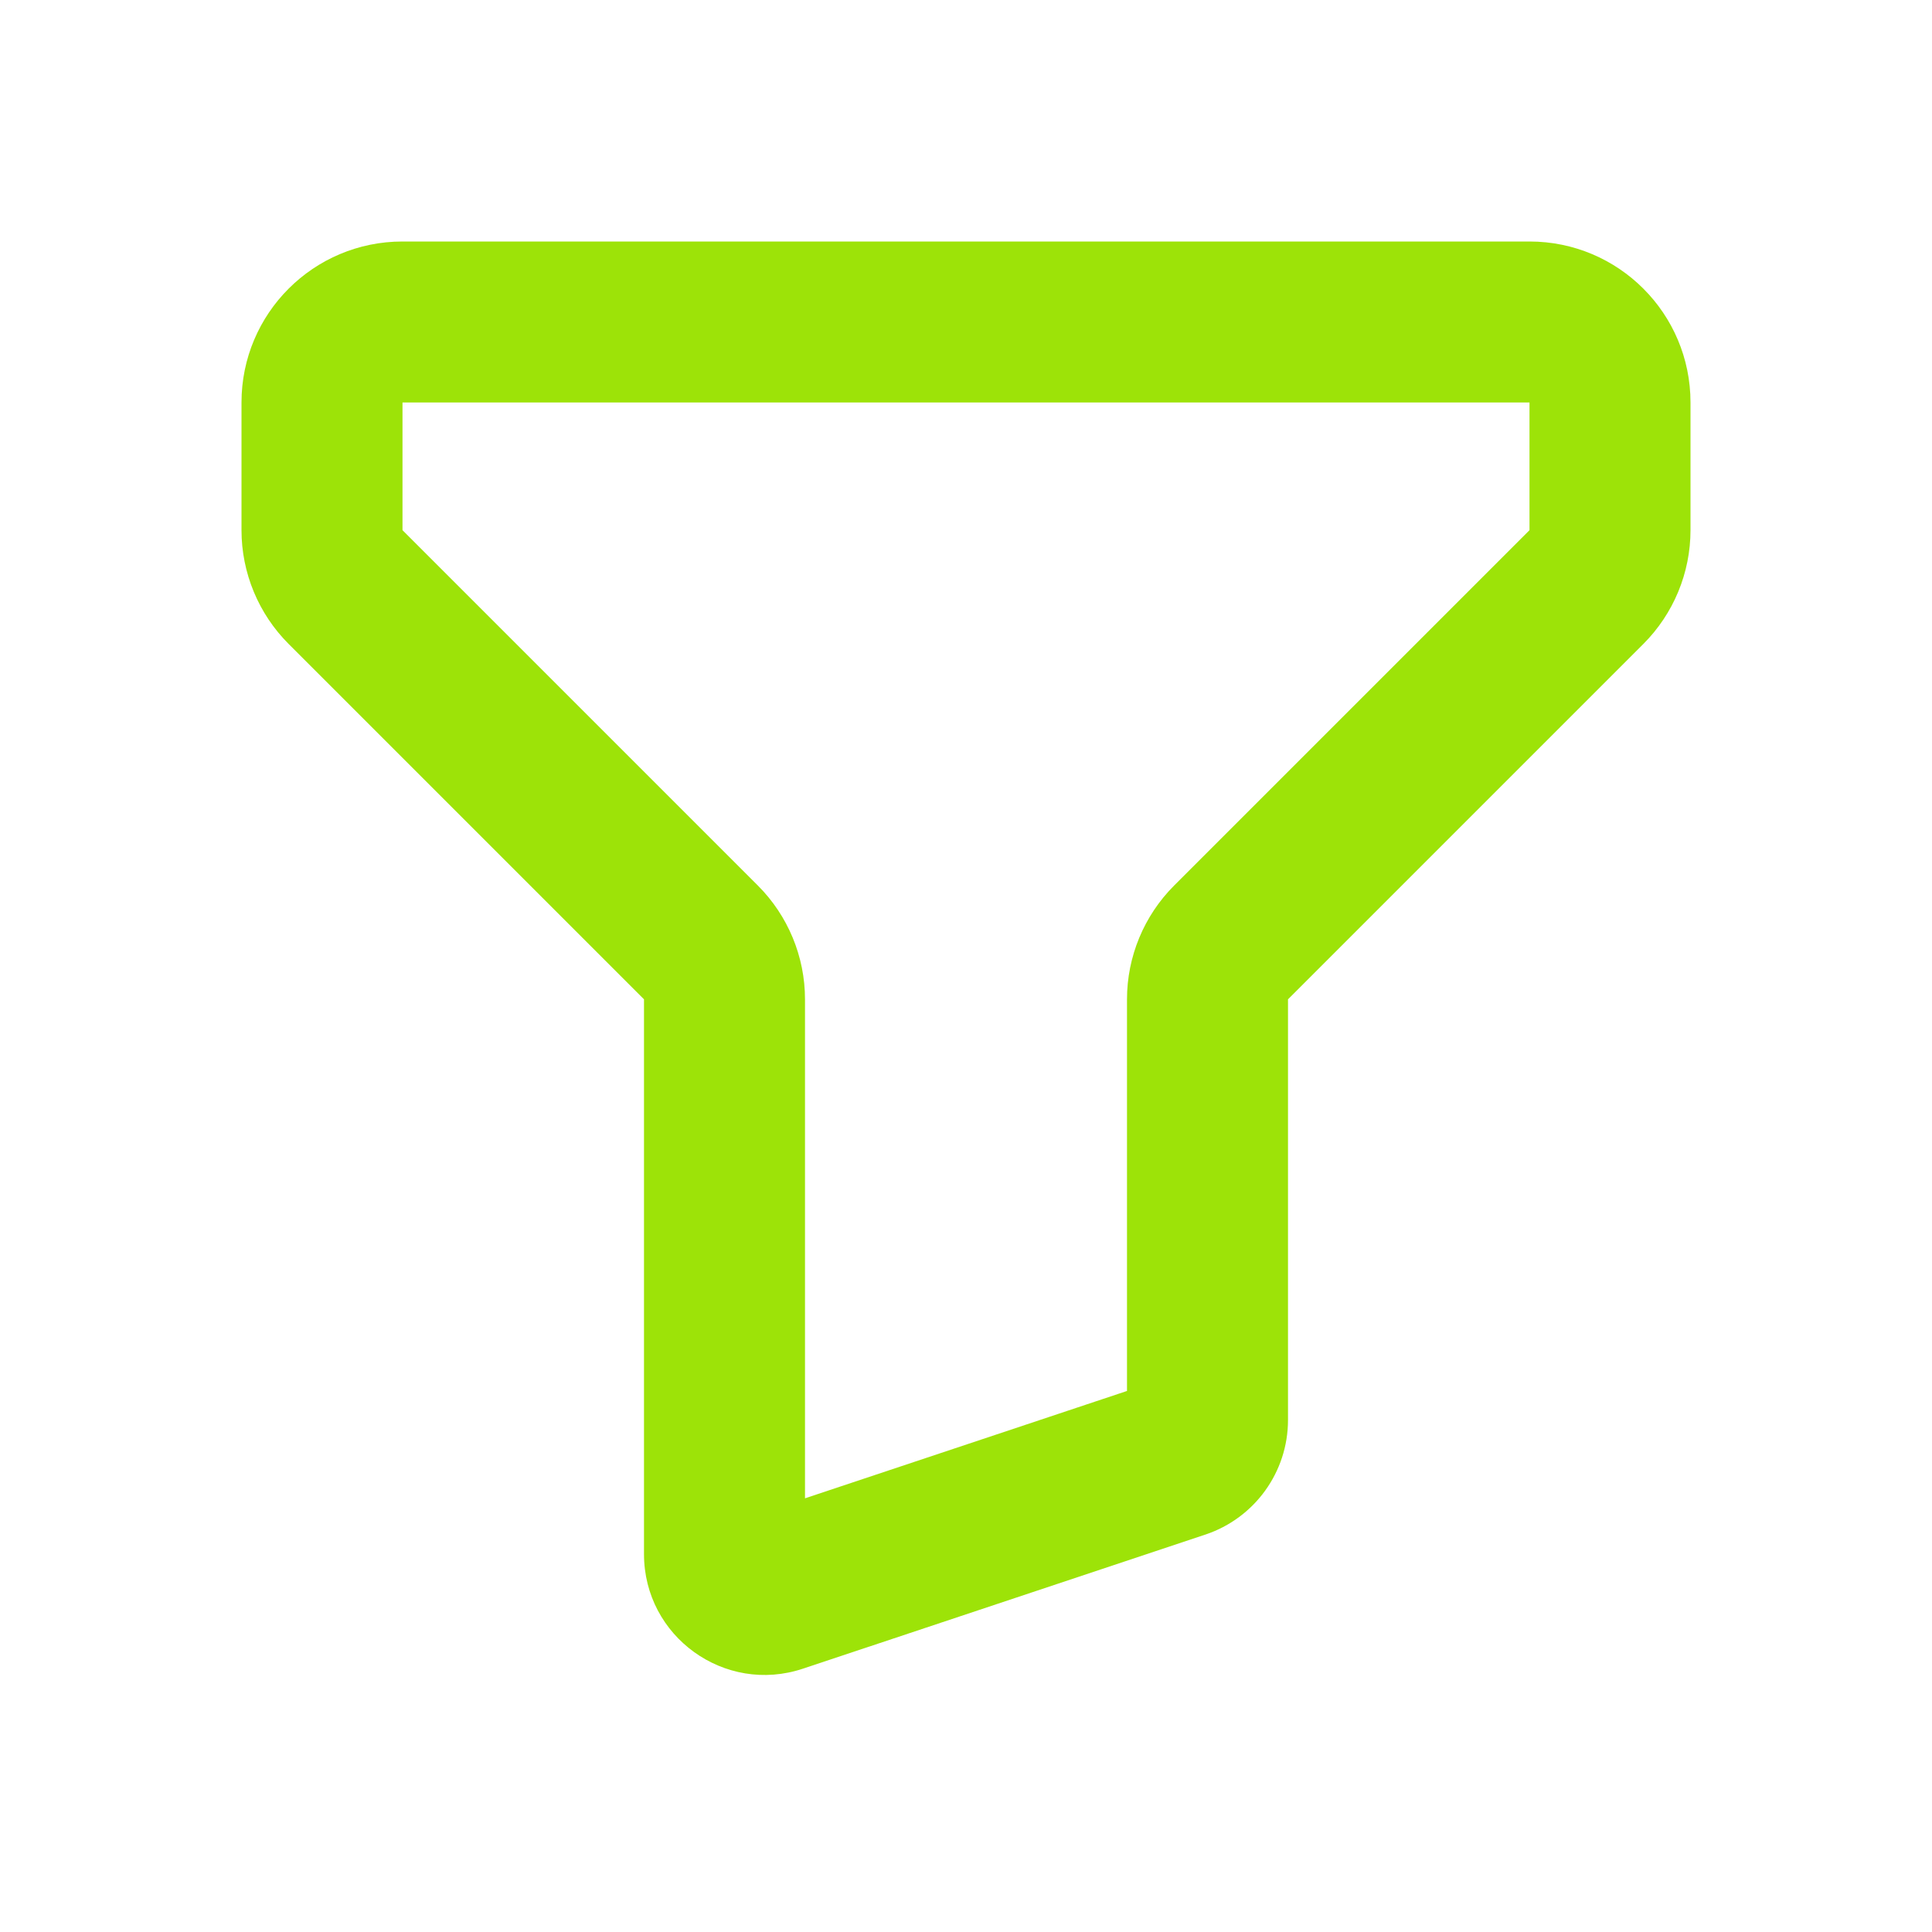<svg width="24" height="24" viewBox="0 0 24 24" fill="none" xmlns="http://www.w3.org/2000/svg">
<path d="M9.658 19.781L9.974 20.729L9.974 20.729L9.658 19.781ZM14.658 18.114L14.974 19.063L14.974 19.063L14.658 18.114ZM19.707 7.293L20.414 8L19.707 7.293ZM15.293 11.707L14.586 11L15.293 11.707ZM5 5H19V3H5V5ZM5 6.586V5H3V6.586H5ZM9.414 11L5 6.586L3.586 8L8 12.414L9.414 11ZM8 12.414V19.306H10V12.414H8ZM8 19.306C8 20.33 9.003 21.053 9.974 20.729L9.342 18.832C9.666 18.724 10 18.965 10 19.306H8ZM9.974 20.729L14.974 19.063L14.342 17.165L9.342 18.832L9.974 20.729ZM14.974 19.063C15.587 18.858 16 18.285 16 17.64H14C14 17.424 14.138 17.233 14.342 17.165L14.974 19.063ZM16 17.64V12.414H14V17.64H16ZM19 6.586L14.586 11L16 12.414L20.414 8L19 6.586ZM19 5V6.586H21V5H19ZM20.414 8C20.789 7.625 21 7.116 21 6.586H19L19 6.586L20.414 8ZM16 12.414L16 12.414L14.586 11C14.211 11.375 14 11.884 14 12.414H16ZM8 12.414L8 12.414H10C10 11.884 9.789 11.375 9.414 11L8 12.414ZM3 6.586C3 7.116 3.211 7.625 3.586 8L5 6.586L5 6.586H3ZM19 5L19 5H21C21 3.895 20.105 3 19 3V5ZM5 3C3.895 3 3 3.895 3 5H5L5 5V3Z" fill="#9DE308"/>
</svg>
